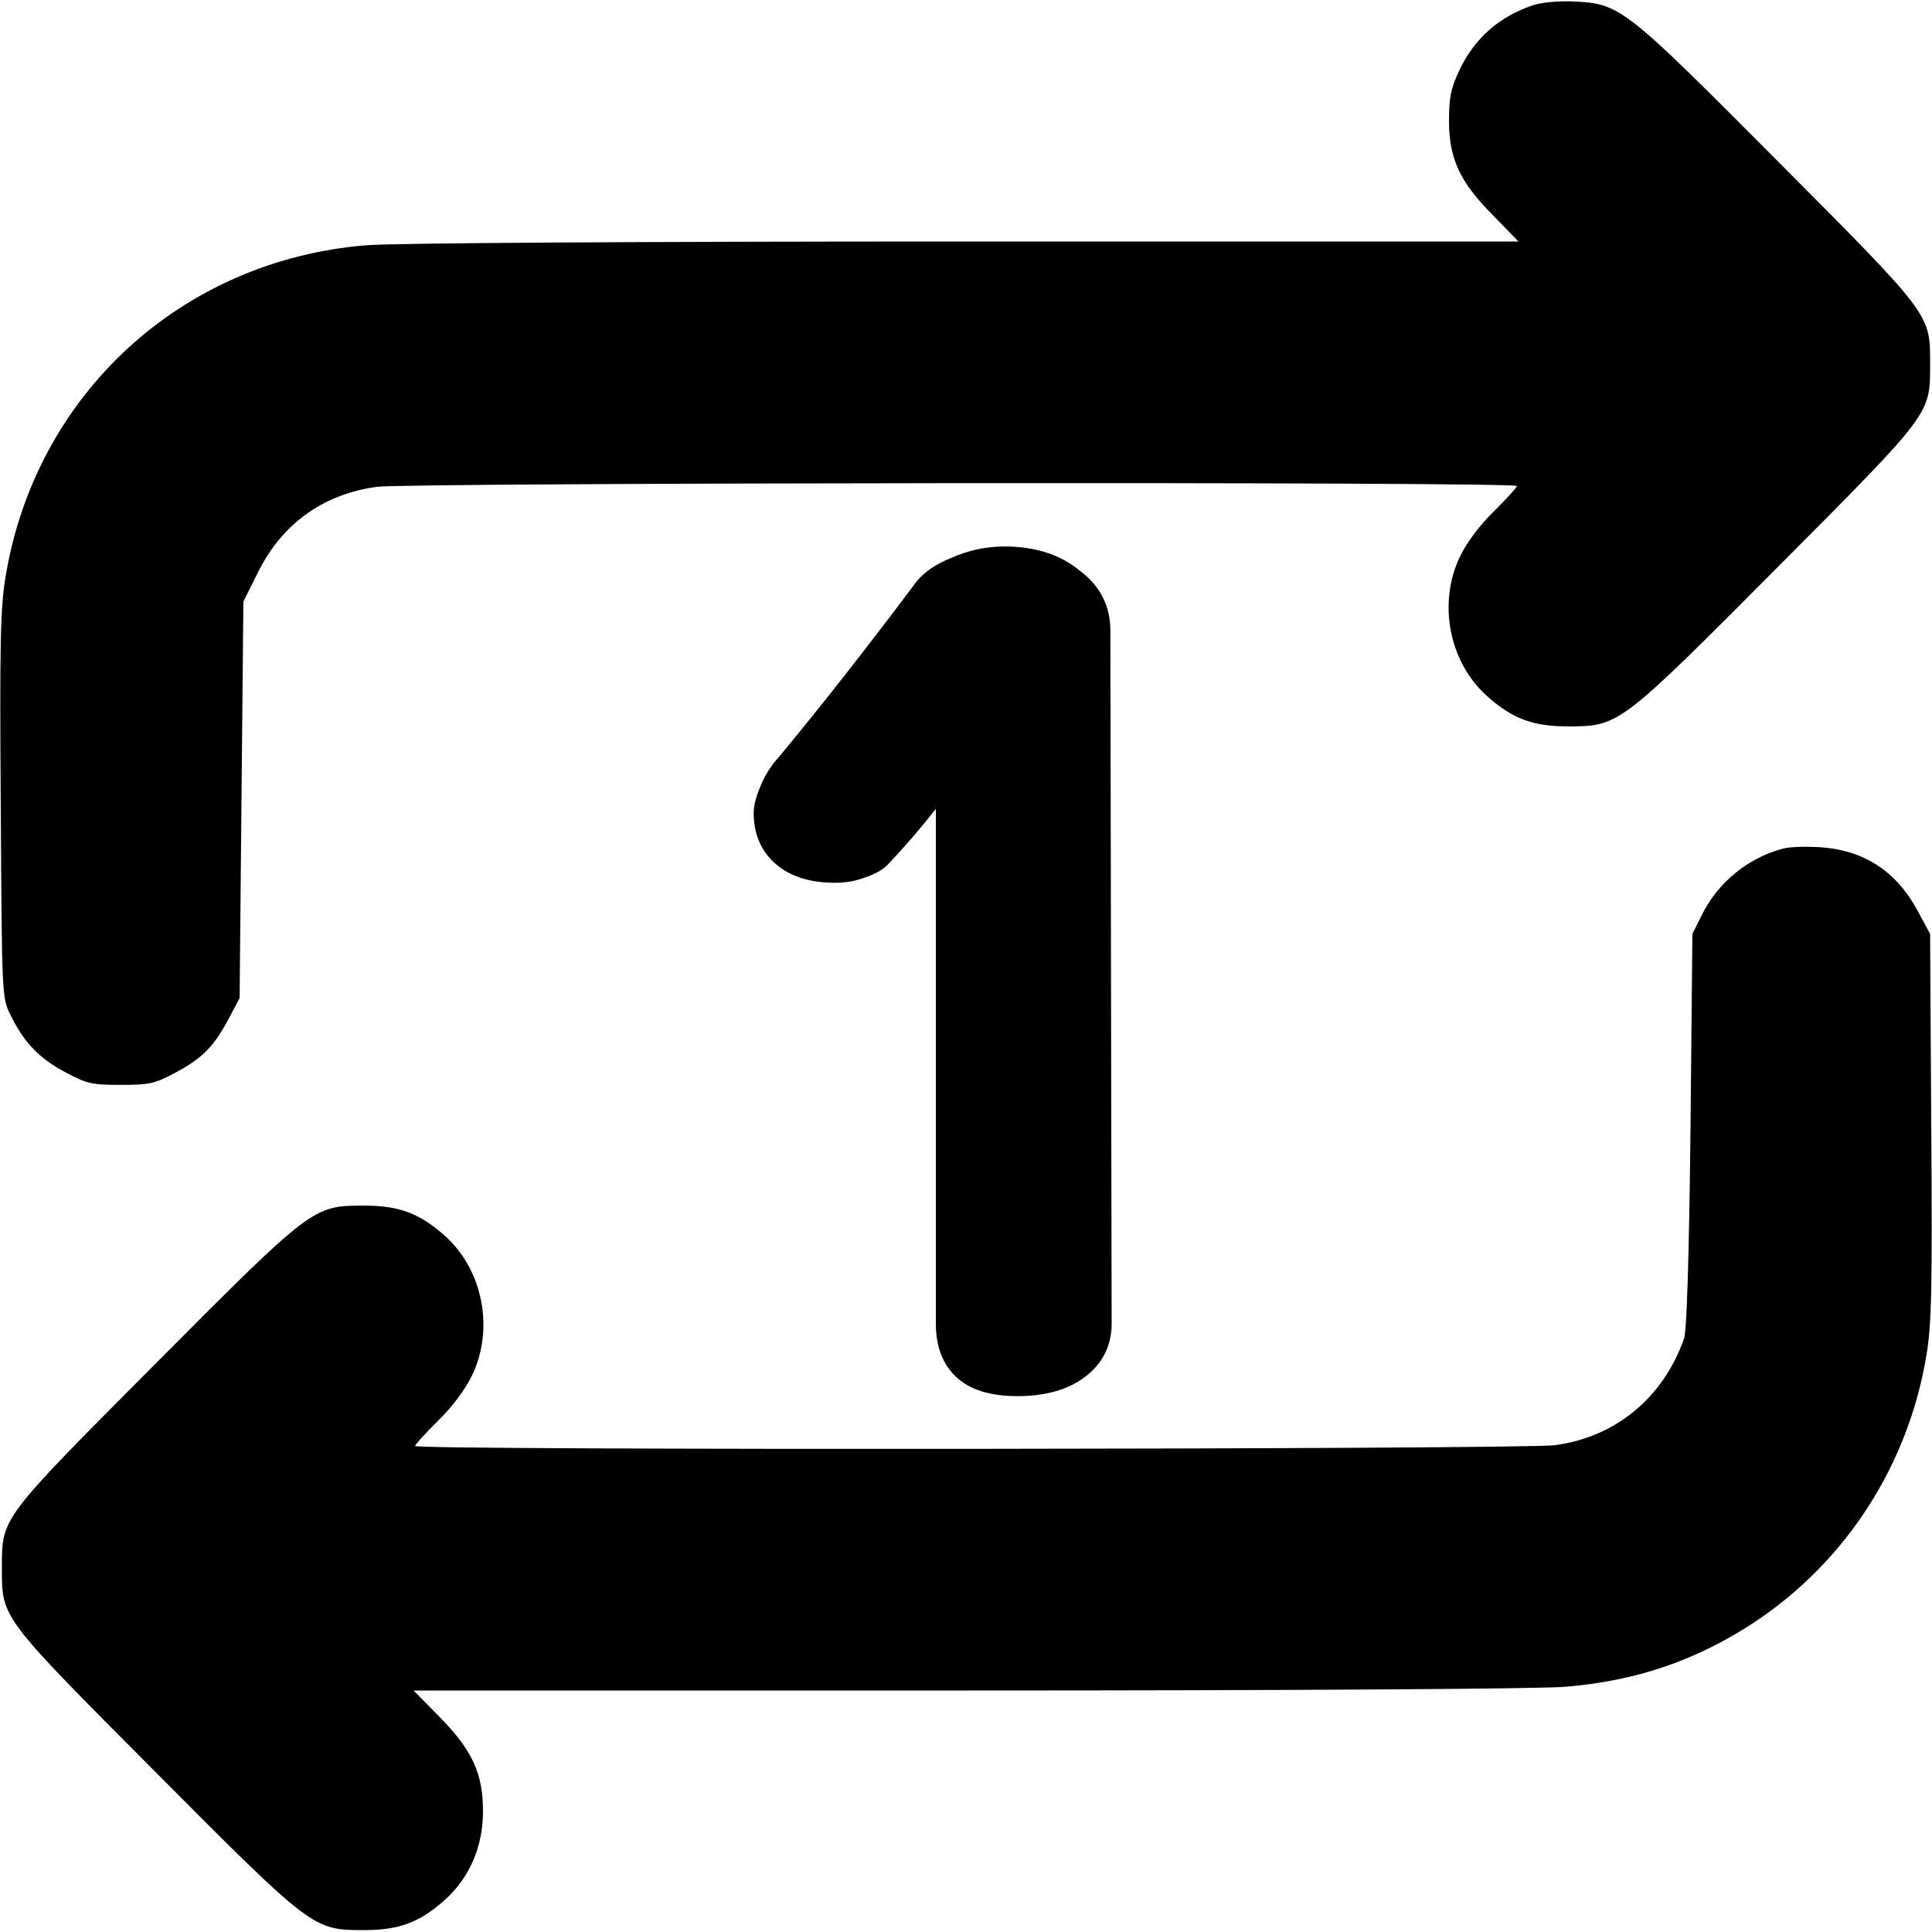 <svg width="182" height="182" viewBox="0 0 182 182" fill="none" xmlns="http://www.w3.org/2000/svg">
<g clip-path="url(#clip0_36_7)">
<path d="M144.498 0.462C141.263 1.529 138.917 3.59 137.495 6.576C136.678 8.318 136.5 9.171 136.5 11.375C136.5 14.965 137.531 17.169 140.695 20.333L143.041 22.75H90.822C60.714 22.75 36.827 22.892 34.48 23.105C17.098 24.527 3.377 37.147 0.533 54.28C0.036 57.23 -0.036 60.501 0.071 75.893C0.178 93.879 0.178 94.022 0.995 95.621C2.239 98.18 3.661 99.673 6.114 100.989C8.176 102.091 8.602 102.197 11.375 102.197C14.148 102.197 14.574 102.091 16.636 100.989C19.124 99.638 20.191 98.536 21.613 95.834L22.572 94.022L22.75 75.324L22.928 56.662L24.279 53.96C26.553 49.339 30.464 46.531 35.547 45.855C38.746 45.465 142.898 45.358 142.898 45.784C142.898 45.927 141.903 46.993 140.73 48.166C139.379 49.481 138.171 51.116 137.531 52.432C135.434 56.804 136.5 62.349 140.055 65.548C142.436 67.681 144.356 68.428 147.697 68.428C152.532 68.428 152.567 68.392 167.461 53.427C182 38.817 181.822 39.066 181.822 34.303C181.822 29.54 182 29.788 167.461 15.178C153.029 0.675 152.638 0.355 148.302 0.142C146.915 0.071 145.316 0.213 144.498 0.462Z" fill="black"/>
<path d="M167.959 79.945C164.689 80.798 161.809 83.144 160.316 86.201L159.428 87.978L159.25 106.463C159.108 118.798 158.895 125.338 158.646 126.085C156.691 131.666 152.176 135.398 146.453 136.145C143.254 136.536 39.102 136.642 39.102 136.216C39.102 136.073 40.097 135.007 41.27 133.834C42.621 132.519 43.829 130.884 44.469 129.568C46.566 125.196 45.5 119.651 41.945 116.452C39.564 114.319 37.644 113.572 34.303 113.572C29.468 113.572 29.433 113.608 14.539 128.573C-2.11909e-05 143.183 0.178 142.934 0.178 147.697C0.178 152.461 -2.11909e-05 152.212 14.539 166.821C29.433 181.787 29.468 181.822 34.303 181.822C37.644 181.822 39.564 181.076 41.945 178.943C44.256 176.846 45.5 173.931 45.5 170.625C45.5 167.035 44.469 164.831 41.305 161.632L38.959 159.25H91.178C121.286 159.25 145.173 159.108 147.52 158.895C154.273 158.326 159.925 156.371 165.435 152.709C173.966 146.986 179.761 137.957 181.467 127.72C181.964 124.77 182.036 121.499 181.929 106.107L181.822 87.978L180.614 85.739C178.587 82.007 175.495 80.052 171.371 79.803C170.092 79.732 168.563 79.767 167.959 79.945Z" fill="black"/>
</g>
<path d="M104.72 124.68C104.72 126.76 103.88 128.44 102.2 129.72C100.6 130.92 98.48 131.52 95.84 131.52C93.28 131.52 91.36 130.92 90.08 129.72C88.8 128.52 88.16 126.84 88.16 124.68V76.2C86.72 78.04 85.2 79.8 83.6 81.48C83.12 81.96 82.4 82.36 81.44 82.68C80.56 83 79.64 83.16 78.68 83.16C76.28 83.16 74.4 82.56 73.04 81.36C71.68 80.16 71 78.56 71 76.56C71 75.92 71.2 75.12 71.6 74.16C72 73.12 72.6 72.16 73.4 71.28C77.32 66.56 81.56 61.16 86.12 55.08C86.84 54.04 88 53.2 89.6 52.56C91.2 51.84 92.88 51.48 94.64 51.48C97.52 51.48 99.88 52.24 101.72 53.76C103.64 55.2 104.6 57.08 104.6 59.4L104.72 124.68Z" fill="black"/>
<defs>
<clipPath id="clip0_36_7">
<rect width="182" height="182" fill="white"/>
</clipPath>
</defs>
</svg>
